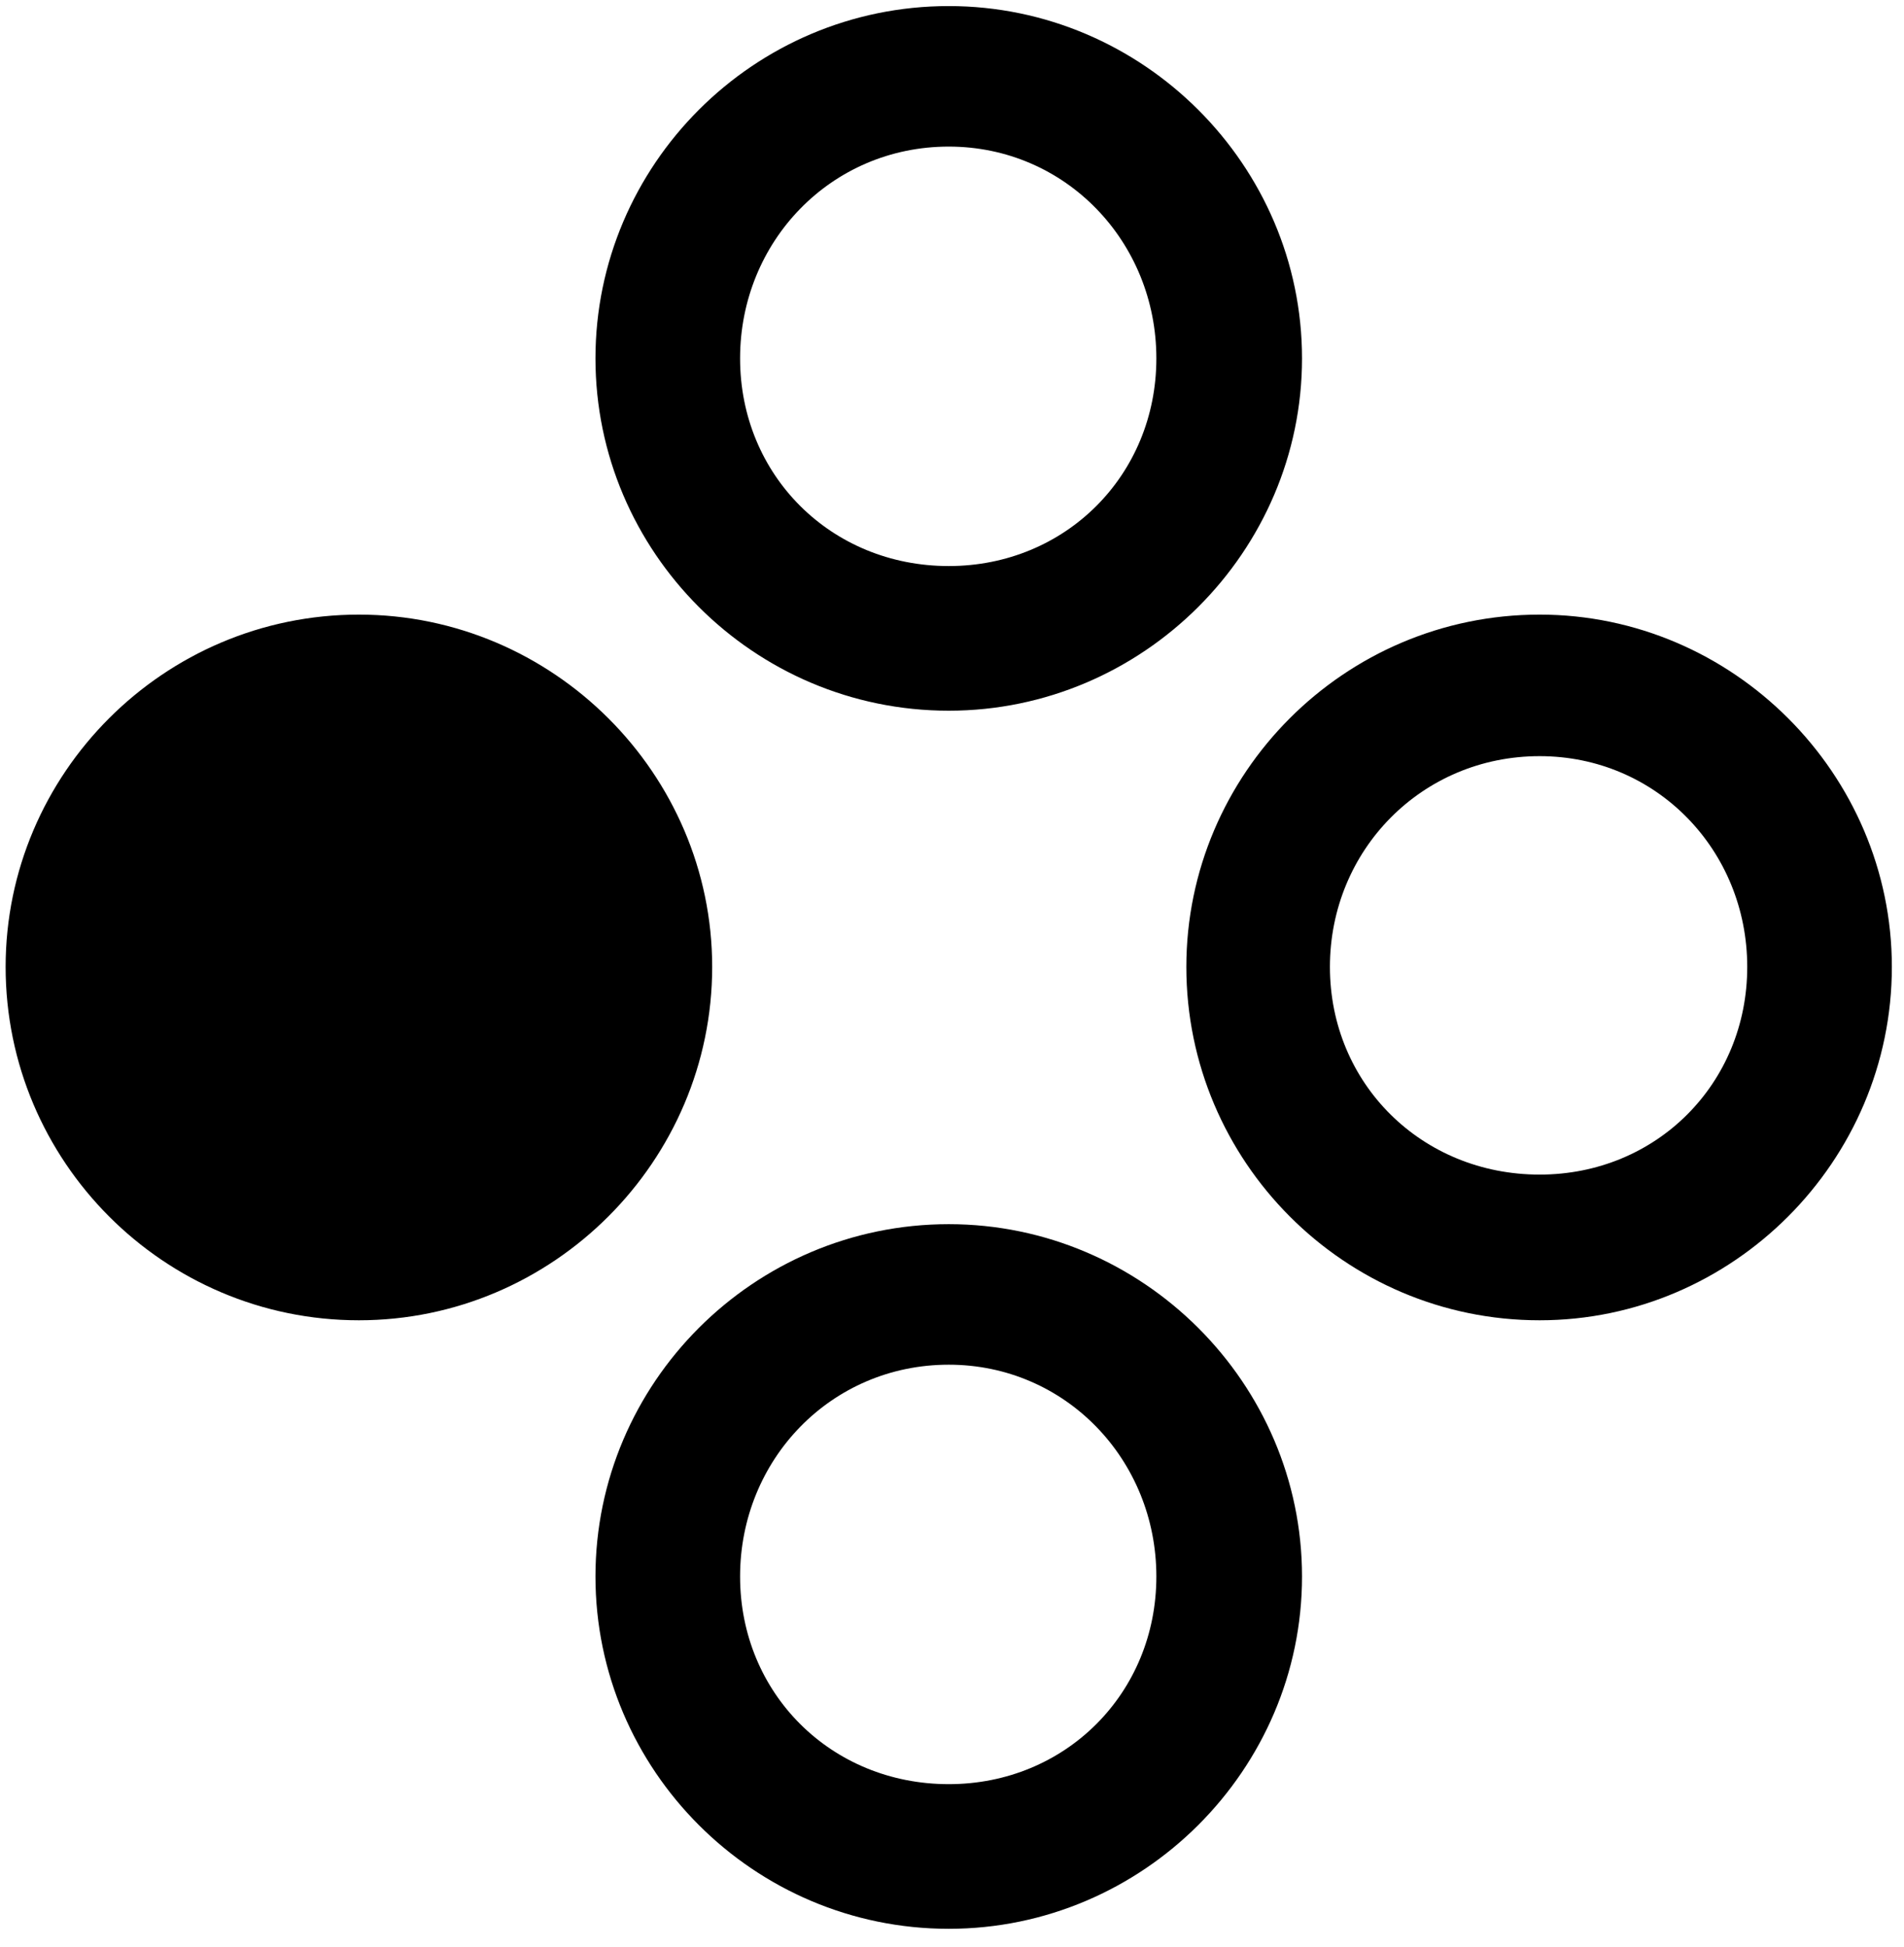 <svg width="90" height="92" viewBox="0 0 90 92" fill="none" xmlns="http://www.w3.org/2000/svg">
<path d="M44.846 33.588C54.026 33.588 61.545 26.068 61.545 16.938C61.545 7.807 54.026 0.287 44.846 0.287C35.617 0.287 28.147 7.807 28.147 16.938C28.147 26.068 35.617 33.588 44.846 33.588ZM44.846 26.752C39.28 26.752 34.983 22.455 34.983 16.938C34.983 11.42 39.28 6.928 44.846 6.928C50.364 6.928 54.66 11.42 54.66 16.938C54.66 22.455 50.364 26.752 44.846 26.752ZM16.965 62.397C26.145 62.397 33.664 54.877 33.664 45.697C33.664 36.566 26.145 29.047 16.965 29.047C7.737 29.047 0.266 36.566 0.266 45.697C0.266 54.877 7.737 62.397 16.965 62.397ZM72.776 62.397C81.907 62.397 89.426 54.877 89.426 45.697C89.426 36.566 81.907 29.047 72.776 29.047C63.547 29.047 56.077 36.566 56.077 45.697C56.077 54.877 63.547 62.397 72.776 62.397ZM72.776 55.512C67.209 55.512 62.864 51.215 62.864 45.697C62.864 40.18 67.209 35.736 72.776 35.736C78.293 35.736 82.59 40.18 82.59 45.697C82.59 51.215 78.293 55.512 72.776 55.512ZM44.846 91.156C54.026 91.156 61.545 83.637 61.545 74.506C61.545 65.375 54.026 57.855 44.846 57.855C35.617 57.855 28.147 65.375 28.147 74.506C28.147 83.637 35.617 91.156 44.846 91.156ZM44.846 84.32C39.28 84.32 34.983 80.023 34.983 74.506C34.983 68.988 39.28 64.496 44.846 64.496C50.364 64.496 54.66 68.988 54.66 74.506C54.66 80.023 50.364 84.32 44.846 84.32Z" fill="black"/>
</svg>
